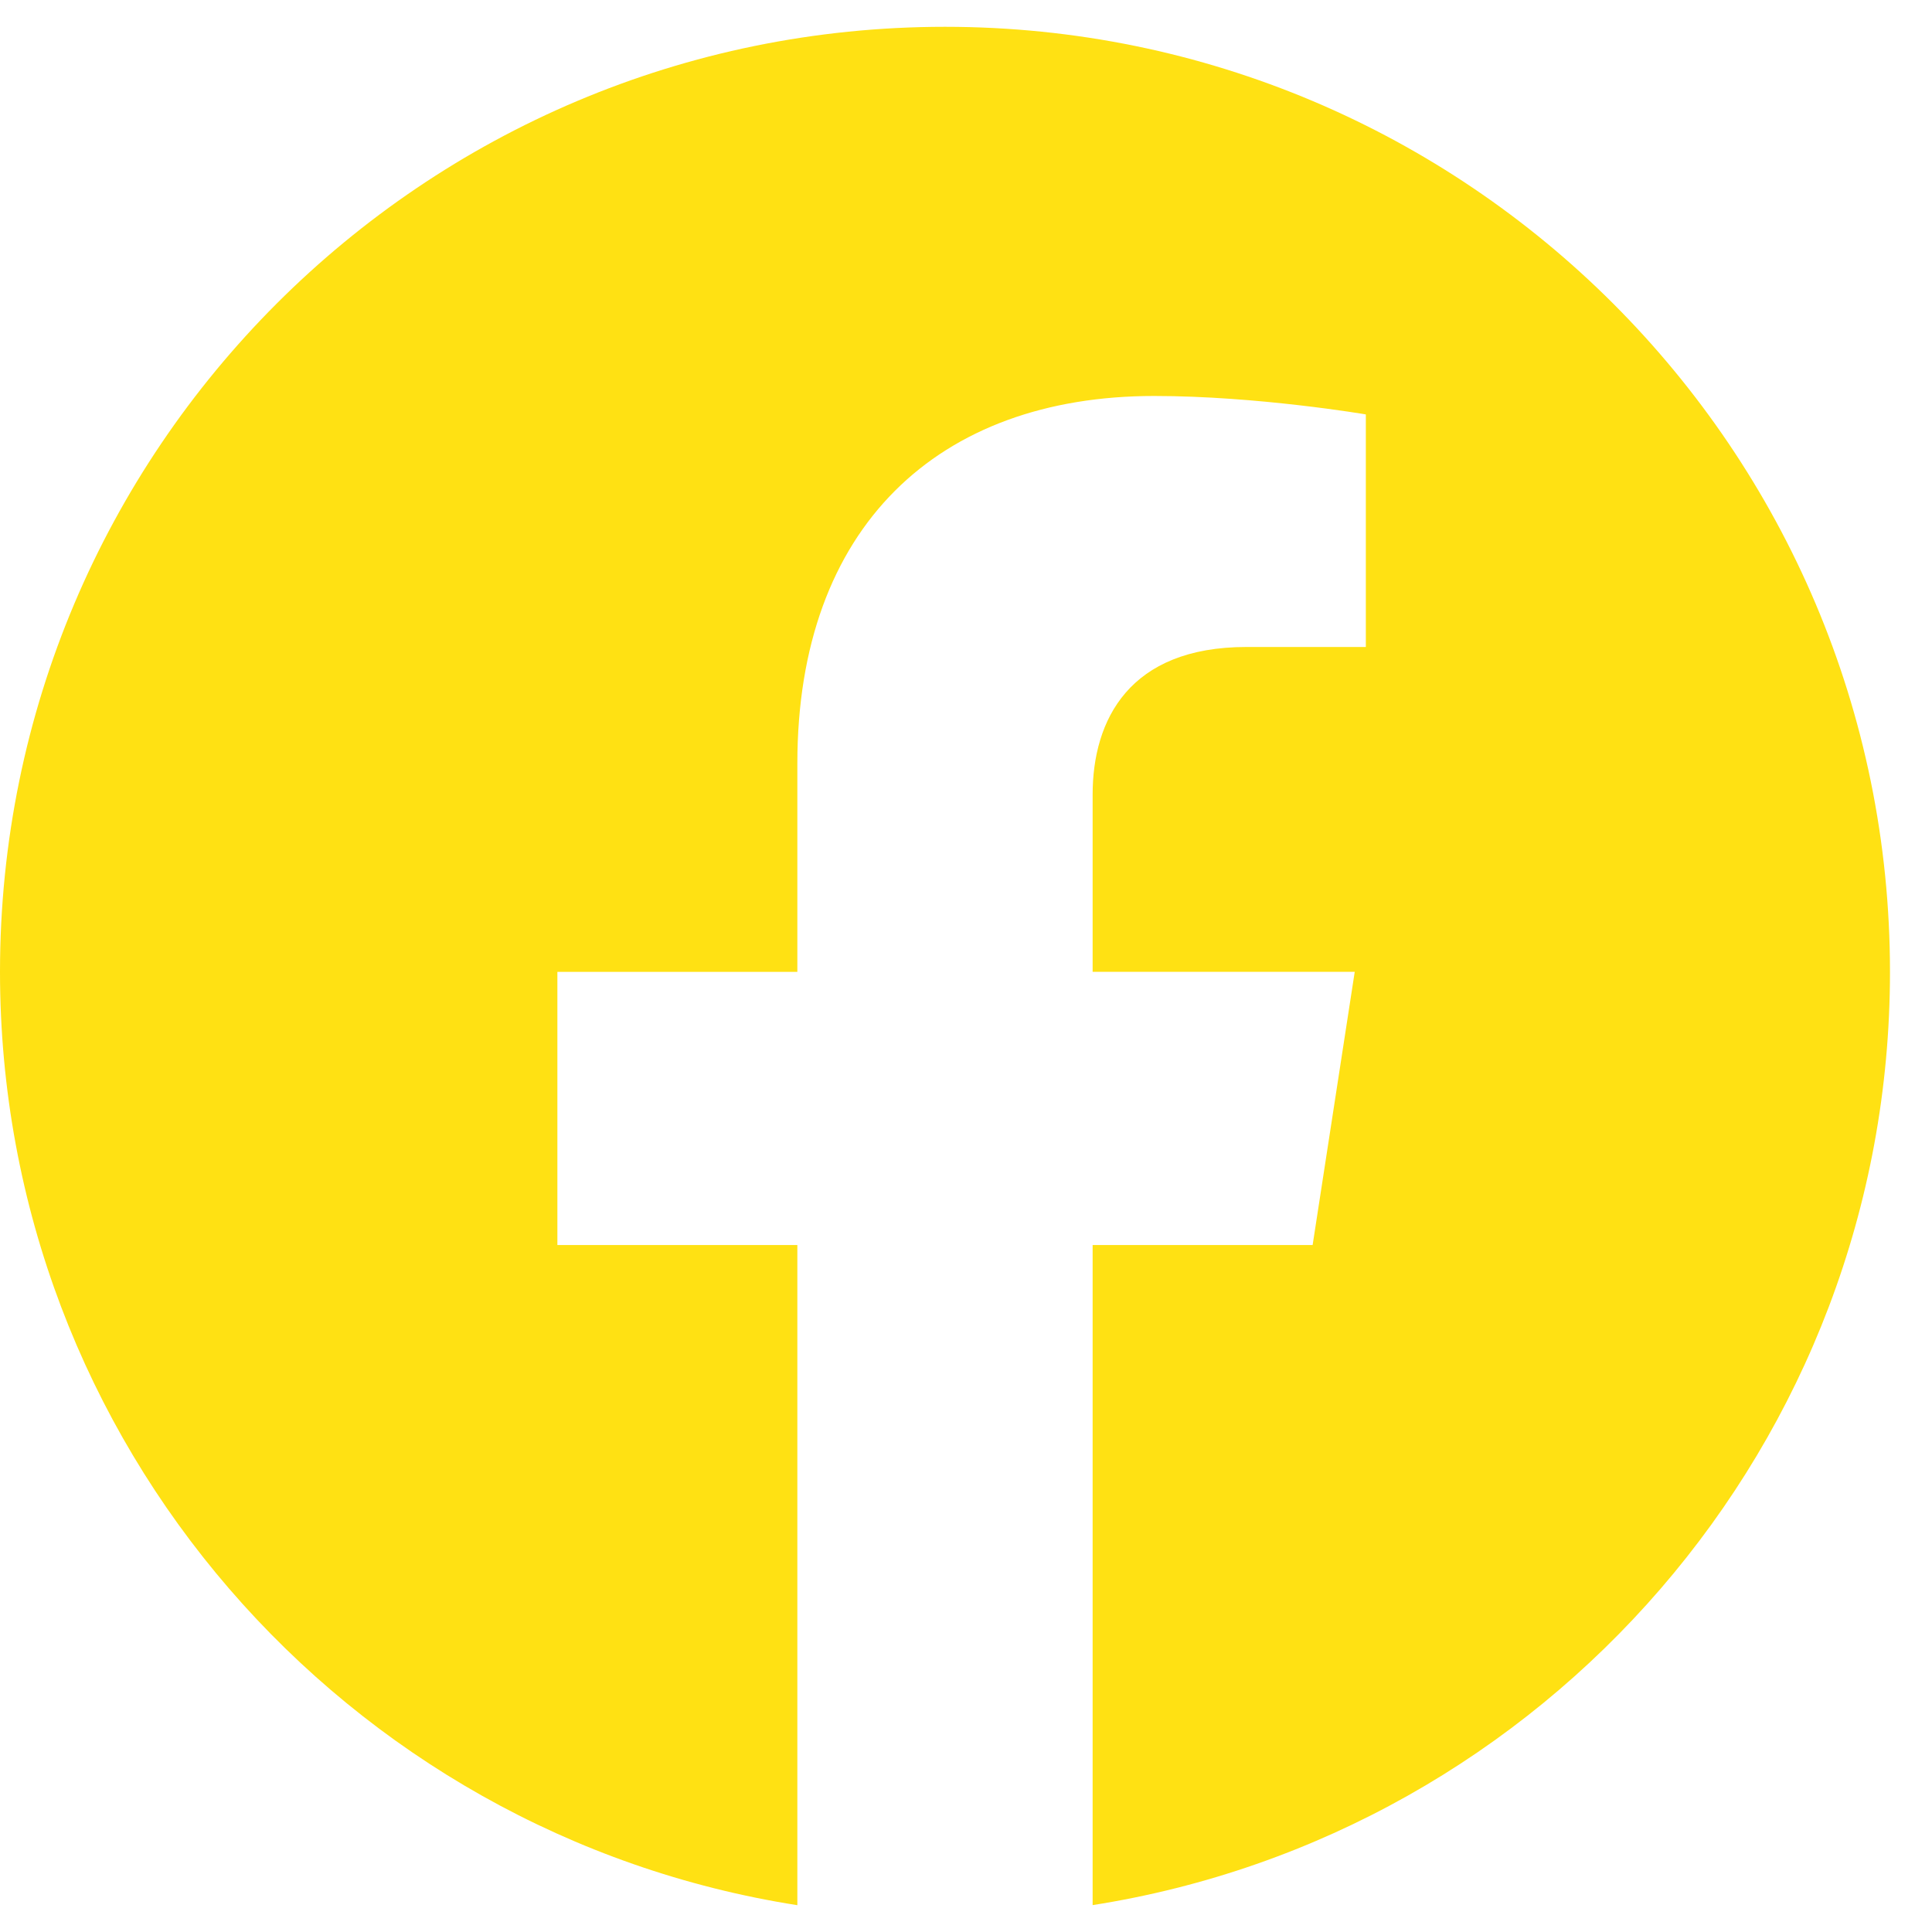 <svg width="24" height="24" viewBox="0 0 24 24" fill="none" xmlns="http://www.w3.org/2000/svg">
<path d="M23.478 12.072C23.478 5.587 18.22 0.333 11.739 0.333C5.254 0.333 0 5.587 0 12.072C0 17.93 4.291 22.787 9.905 23.667V15.466H6.924V12.073H9.905V9.485C9.905 6.544 11.655 4.919 14.337 4.919C15.622 4.919 16.967 5.148 16.967 5.148V8.037H15.484C14.028 8.037 13.573 8.943 13.573 9.871V12.072H16.829L16.306 15.466H13.573V23.666C19.183 22.786 23.478 17.929 23.478 12.072V12.072Z" fill="#FFE113"/>
</svg>
